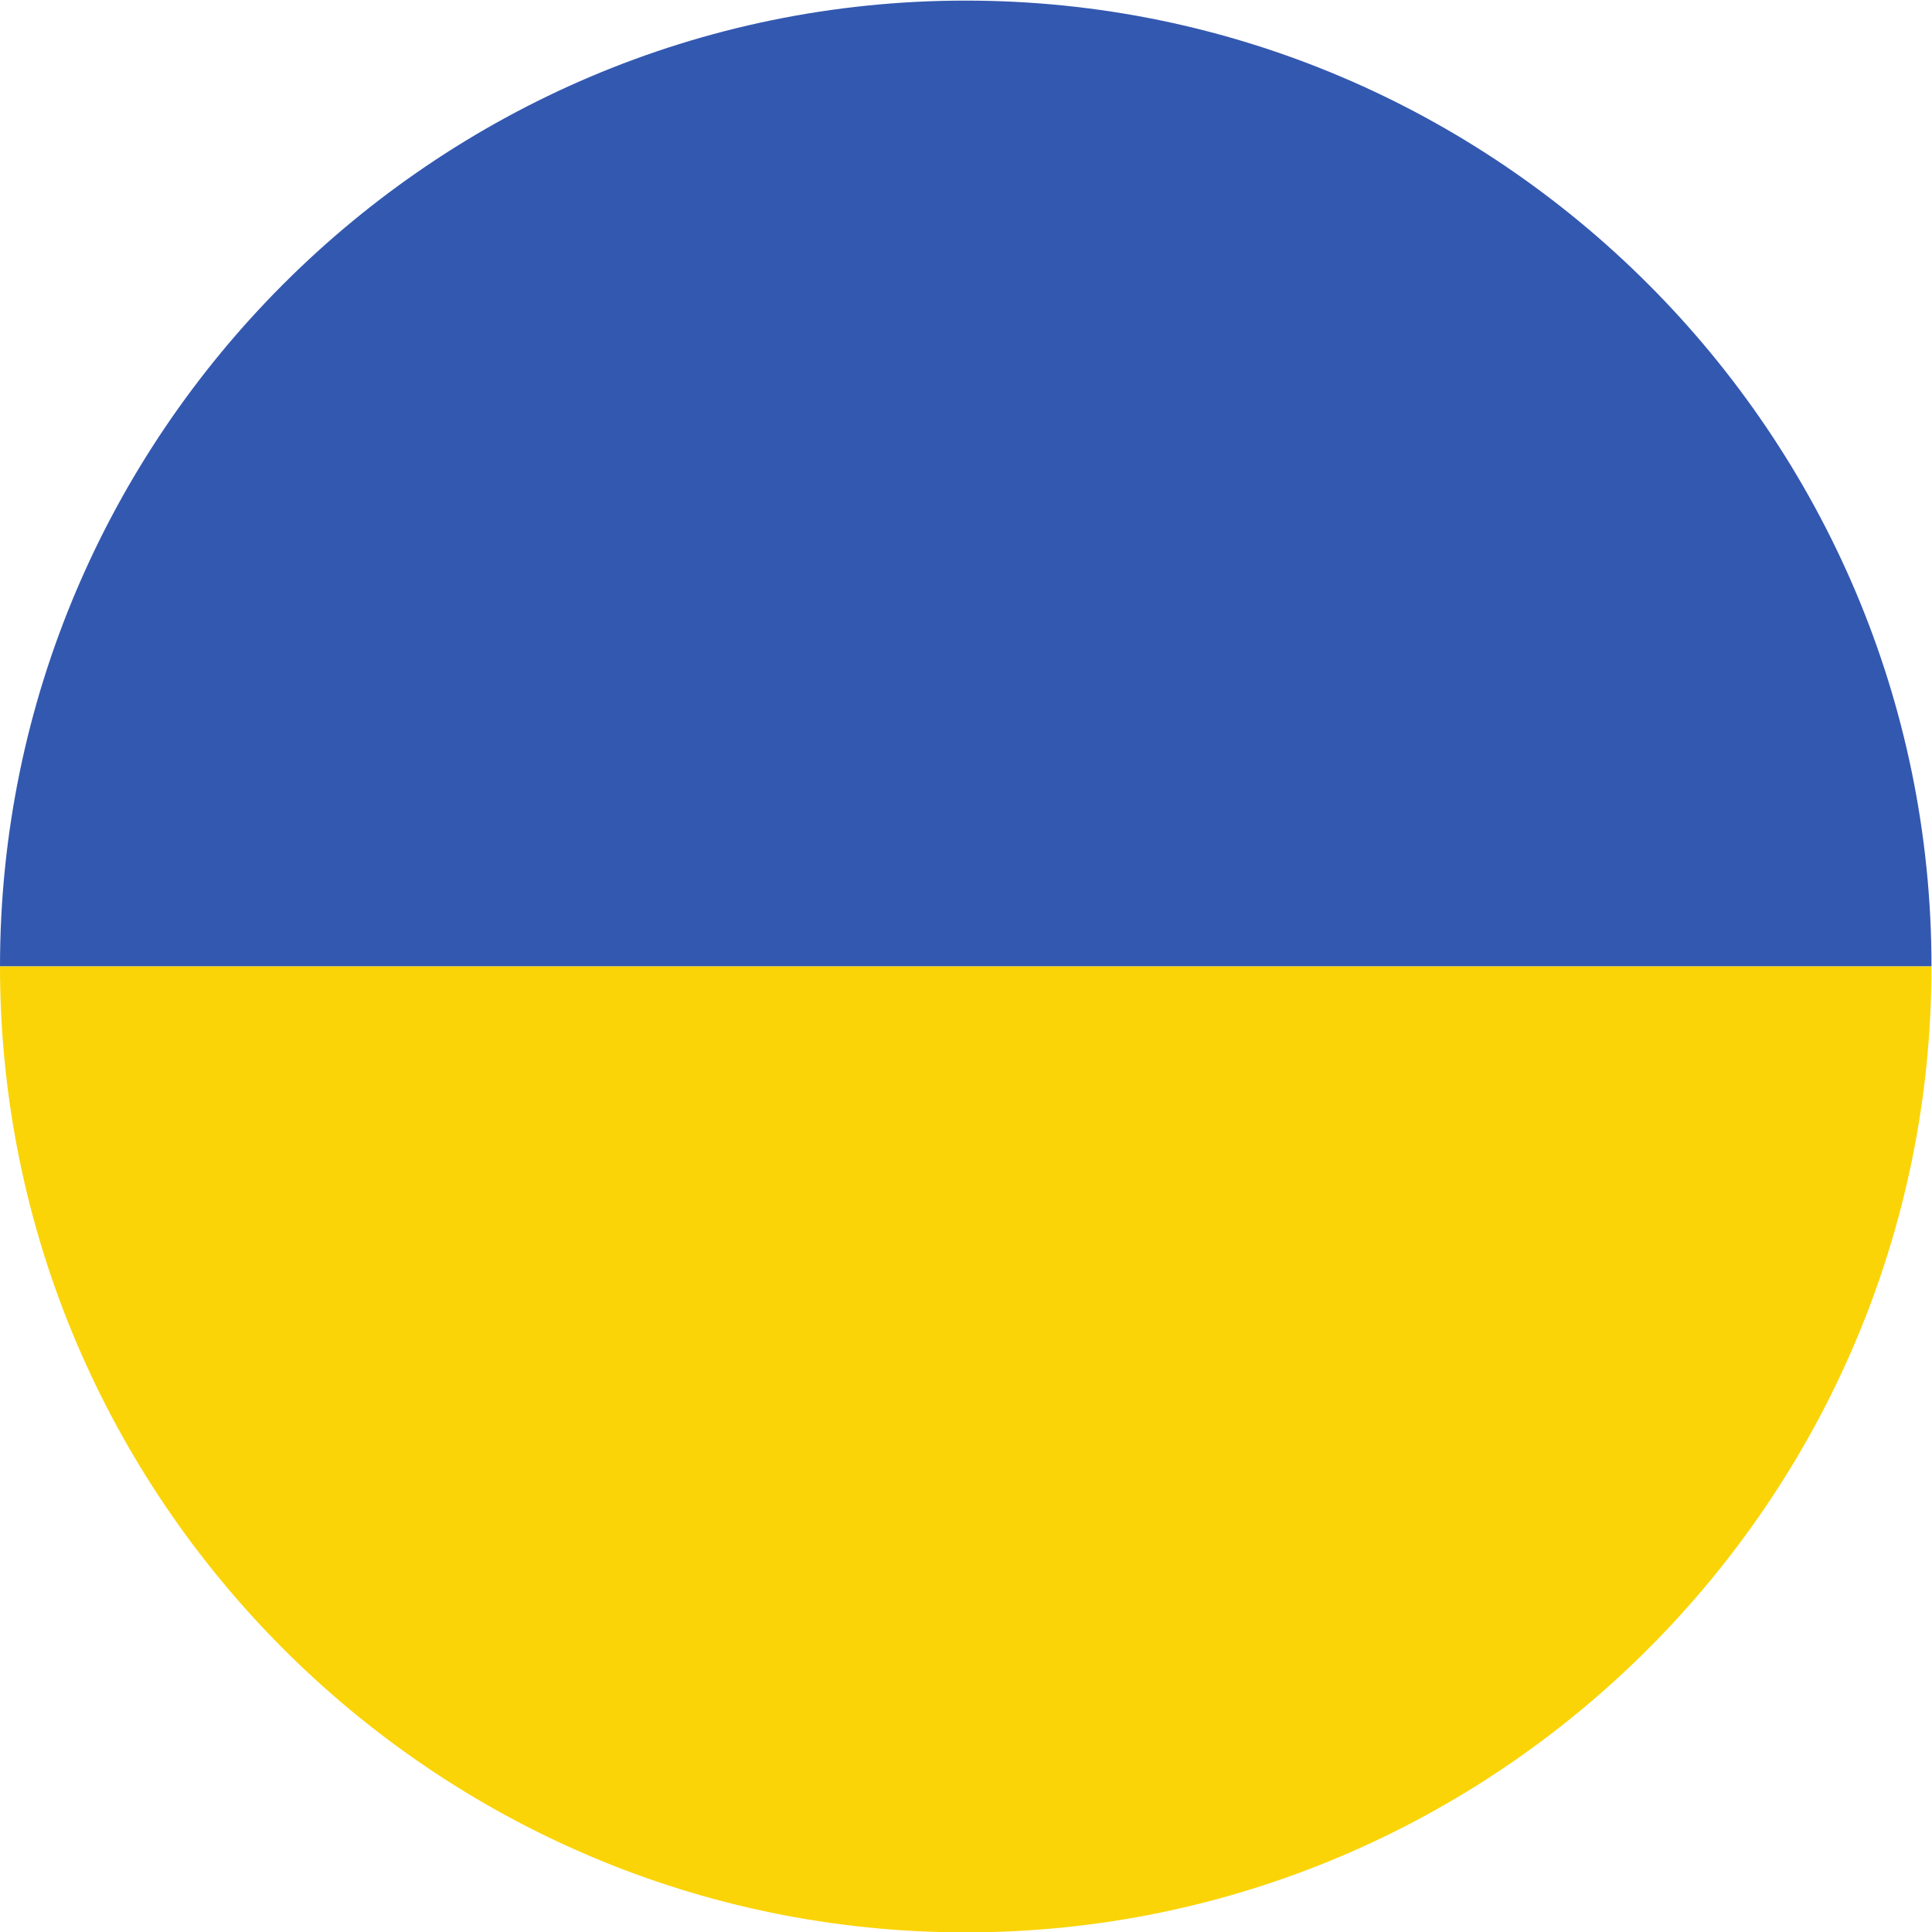 <?xml version="1.0" encoding="UTF-8" standalone="no"?>
<svg
   xmlns:dc="http://purl.org/dc/elements/1.1/"
   xmlns:cc="http://creativecommons.org/ns#"
   xmlns:rdf="http://www.w3.org/1999/02/22-rdf-syntax-ns#"
   xmlns:svg="http://www.w3.org/2000/svg"
   xmlns="http://www.w3.org/2000/svg"
   version="1.1"
   id="svg2"
   xml:space="preserve"
   width="42.667"
   height="42.667"
   viewBox="0 0 42.667 42.667"><defs
     id="defs6" /><g
     id="g10"
     transform="matrix(1.333,0,0,-1.333,0,42.667)"><g
       id="g12"
       transform="scale(0.1)"><path
         d="M 159.984,319.984 C 71.867,319.984 0,248.09 0,159.969 h 320 c 0,88.121 -71.867,160.015 -160.016,160.015"
         style="fill:#3358b0;fill-opacity:1;fill-rule:evenodd;stroke:none"
         id="path14" /><path
         d="M 0,159.969 C 0,71.824 71.867,-0.062 159.984,-0.062 248.133,-0.062 320,71.824 320,159.969 H 0"
         style="fill:#fad406;fill-opacity:1;fill-rule:evenodd;stroke:none"
         id="path16" /></g></g></svg>
